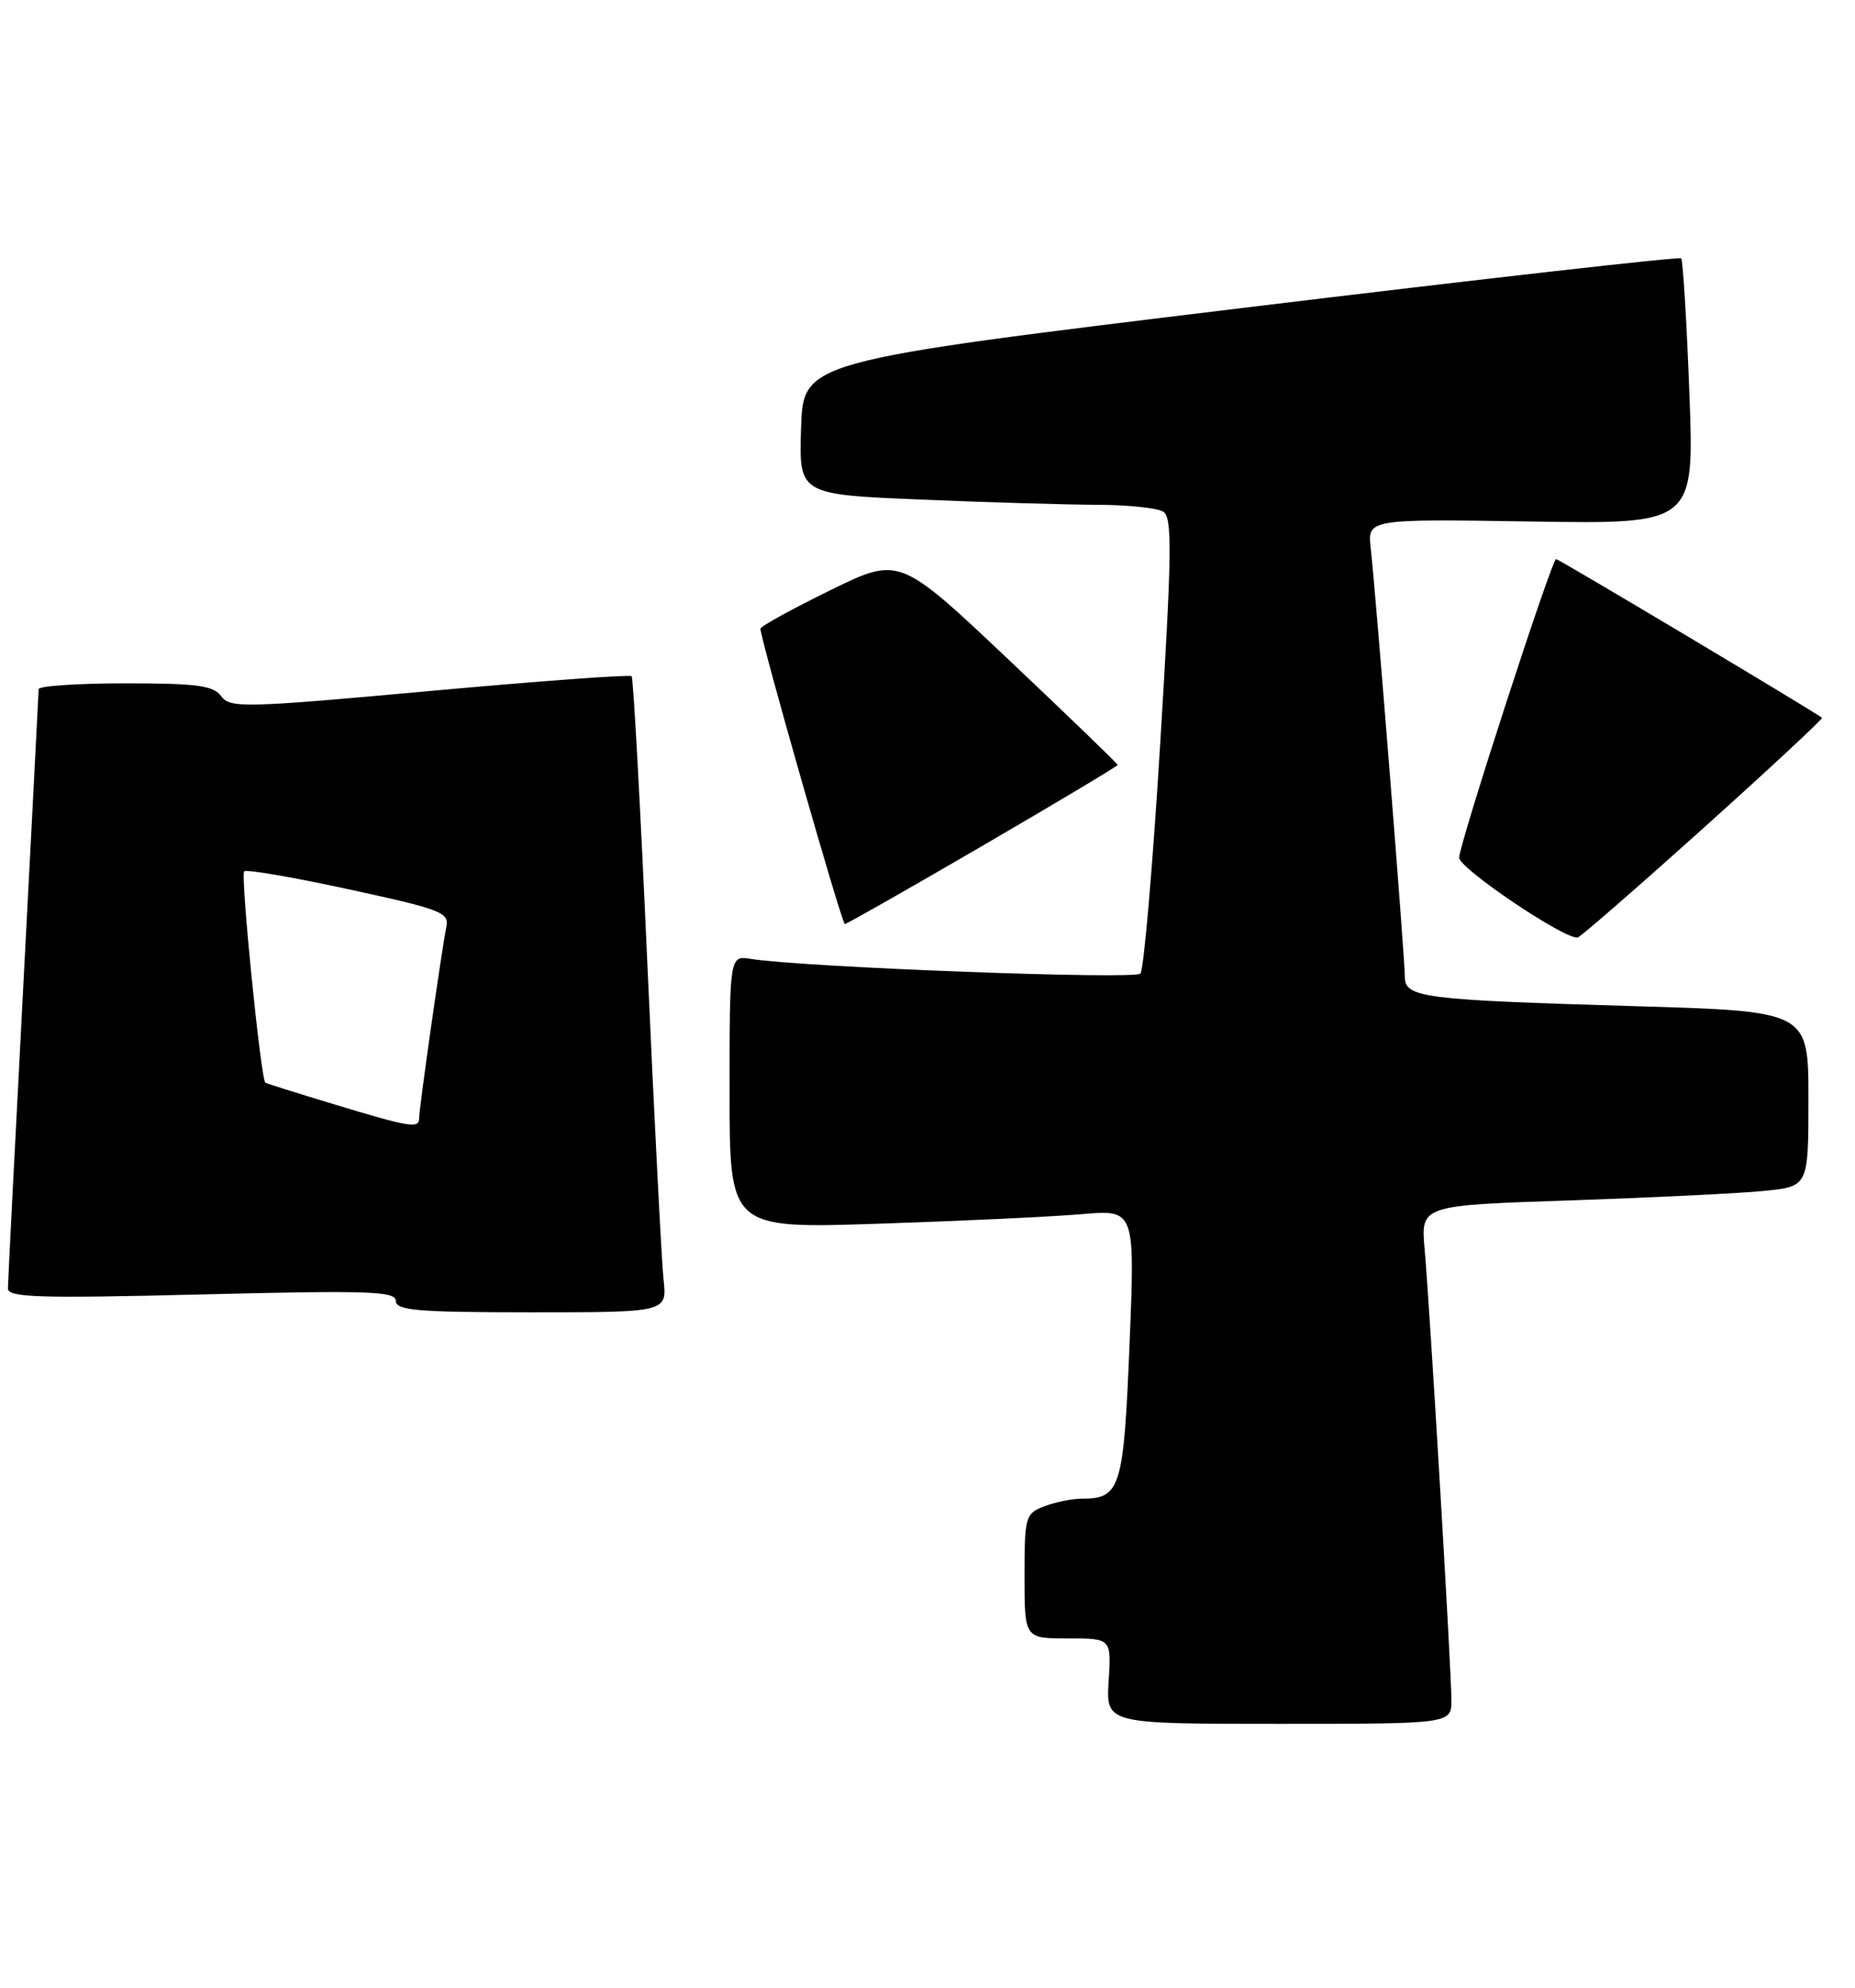 <?xml version="1.0" encoding="UTF-8" standalone="no"?>
<!DOCTYPE svg PUBLIC "-//W3C//DTD SVG 1.1//EN" "http://www.w3.org/Graphics/SVG/1.1/DTD/svg11.dtd" >
<svg xmlns="http://www.w3.org/2000/svg" xmlns:xlink="http://www.w3.org/1999/xlink" version="1.1" viewBox="0 0 239 256">
 <g >
 <path fill="currentColor"
d=" M 187.00 218.93 C 187.00 215.18 184.24 168.68 183.55 160.86 C 183.05 155.23 183.05 155.23 202.28 154.59 C 212.85 154.23 224.09 153.69 227.25 153.37 C 233.00 152.80 233.00 152.80 233.00 141.52 C 233.00 130.23 233.00 130.23 210.75 129.58 C 183.10 128.76 181.00 128.49 181.00 125.75 C 181.00 123.33 177.25 76.29 176.61 70.66 C 176.17 66.83 176.17 66.83 197.23 67.16 C 218.30 67.50 218.30 67.50 217.66 50.59 C 217.31 41.29 216.83 33.50 216.60 33.27 C 216.37 33.04 190.83 35.93 159.84 39.69 C 103.50 46.53 103.50 46.53 103.21 55.10 C 102.93 63.68 102.93 63.68 118.71 64.34 C 127.40 64.70 137.65 65.00 141.50 65.01 C 145.35 65.02 149.12 65.42 149.88 65.90 C 151.05 66.65 150.99 71.17 149.49 95.64 C 148.52 111.51 147.37 124.90 146.93 125.38 C 146.21 126.18 103.51 124.57 96.75 123.49 C 94.00 123.05 94.00 123.05 94.00 140.64 C 94.00 158.23 94.00 158.23 113.25 157.59 C 123.84 157.24 135.59 156.69 139.37 156.36 C 146.24 155.77 146.24 155.77 145.53 173.14 C 144.77 191.70 144.37 193.00 139.37 193.00 C 138.14 193.00 135.98 193.44 134.57 193.98 C 132.11 194.91 132.00 195.28 132.00 202.98 C 132.00 211.00 132.00 211.00 137.59 211.00 C 143.19 211.00 143.19 211.00 142.84 216.50 C 142.50 222.00 142.50 222.00 164.75 222.00 C 187.00 222.00 187.00 222.00 187.00 218.93 Z  M 85.49 164.75 C 85.24 162.41 84.30 144.07 83.40 124.00 C 82.51 103.92 81.60 87.31 81.38 87.08 C 81.17 86.85 69.45 87.71 55.35 88.99 C 31.50 91.17 29.63 91.21 28.50 89.66 C 27.49 88.28 25.38 88.00 16.14 88.00 C 10.01 88.00 4.99 88.34 4.98 88.75 C 4.97 89.16 4.08 106.38 3.00 127.00 C 1.92 147.62 1.03 165.13 1.02 165.91 C 1.00 167.10 4.86 167.22 26.00 166.70 C 47.55 166.16 51.00 166.28 51.00 167.54 C 51.00 168.76 53.81 169.00 68.48 169.00 C 85.96 169.00 85.96 169.00 85.49 164.75 Z  M 219.54 106.58 C 228.05 98.93 234.89 92.57 234.75 92.44 C 234.11 91.85 200.84 72.00 200.49 72.00 C 199.93 72.00 188.00 108.73 188.00 110.45 C 188.00 111.86 201.85 121.17 203.29 120.72 C 203.72 120.59 211.03 114.22 219.54 106.58 Z  M 126.64 108.89 C 136.19 103.33 144.00 98.66 144.00 98.51 C 144.00 98.35 137.67 92.25 129.94 84.94 C 115.87 71.65 115.87 71.65 106.94 76.03 C 102.02 78.44 97.99 80.66 97.98 80.96 C 97.93 82.16 108.46 119.00 108.85 119.00 C 109.09 119.00 117.09 114.45 126.64 108.89 Z  M 43.00 142.20 C 38.33 140.79 34.36 139.54 34.19 139.43 C 33.61 139.04 30.96 112.71 31.46 112.21 C 31.73 111.93 37.81 112.98 44.95 114.53 C 56.93 117.13 57.92 117.51 57.50 119.42 C 56.95 122.02 54.00 142.71 54.00 144.03 C 54.00 145.37 52.75 145.16 43.00 142.20 Z "/>
</g>
</svg>